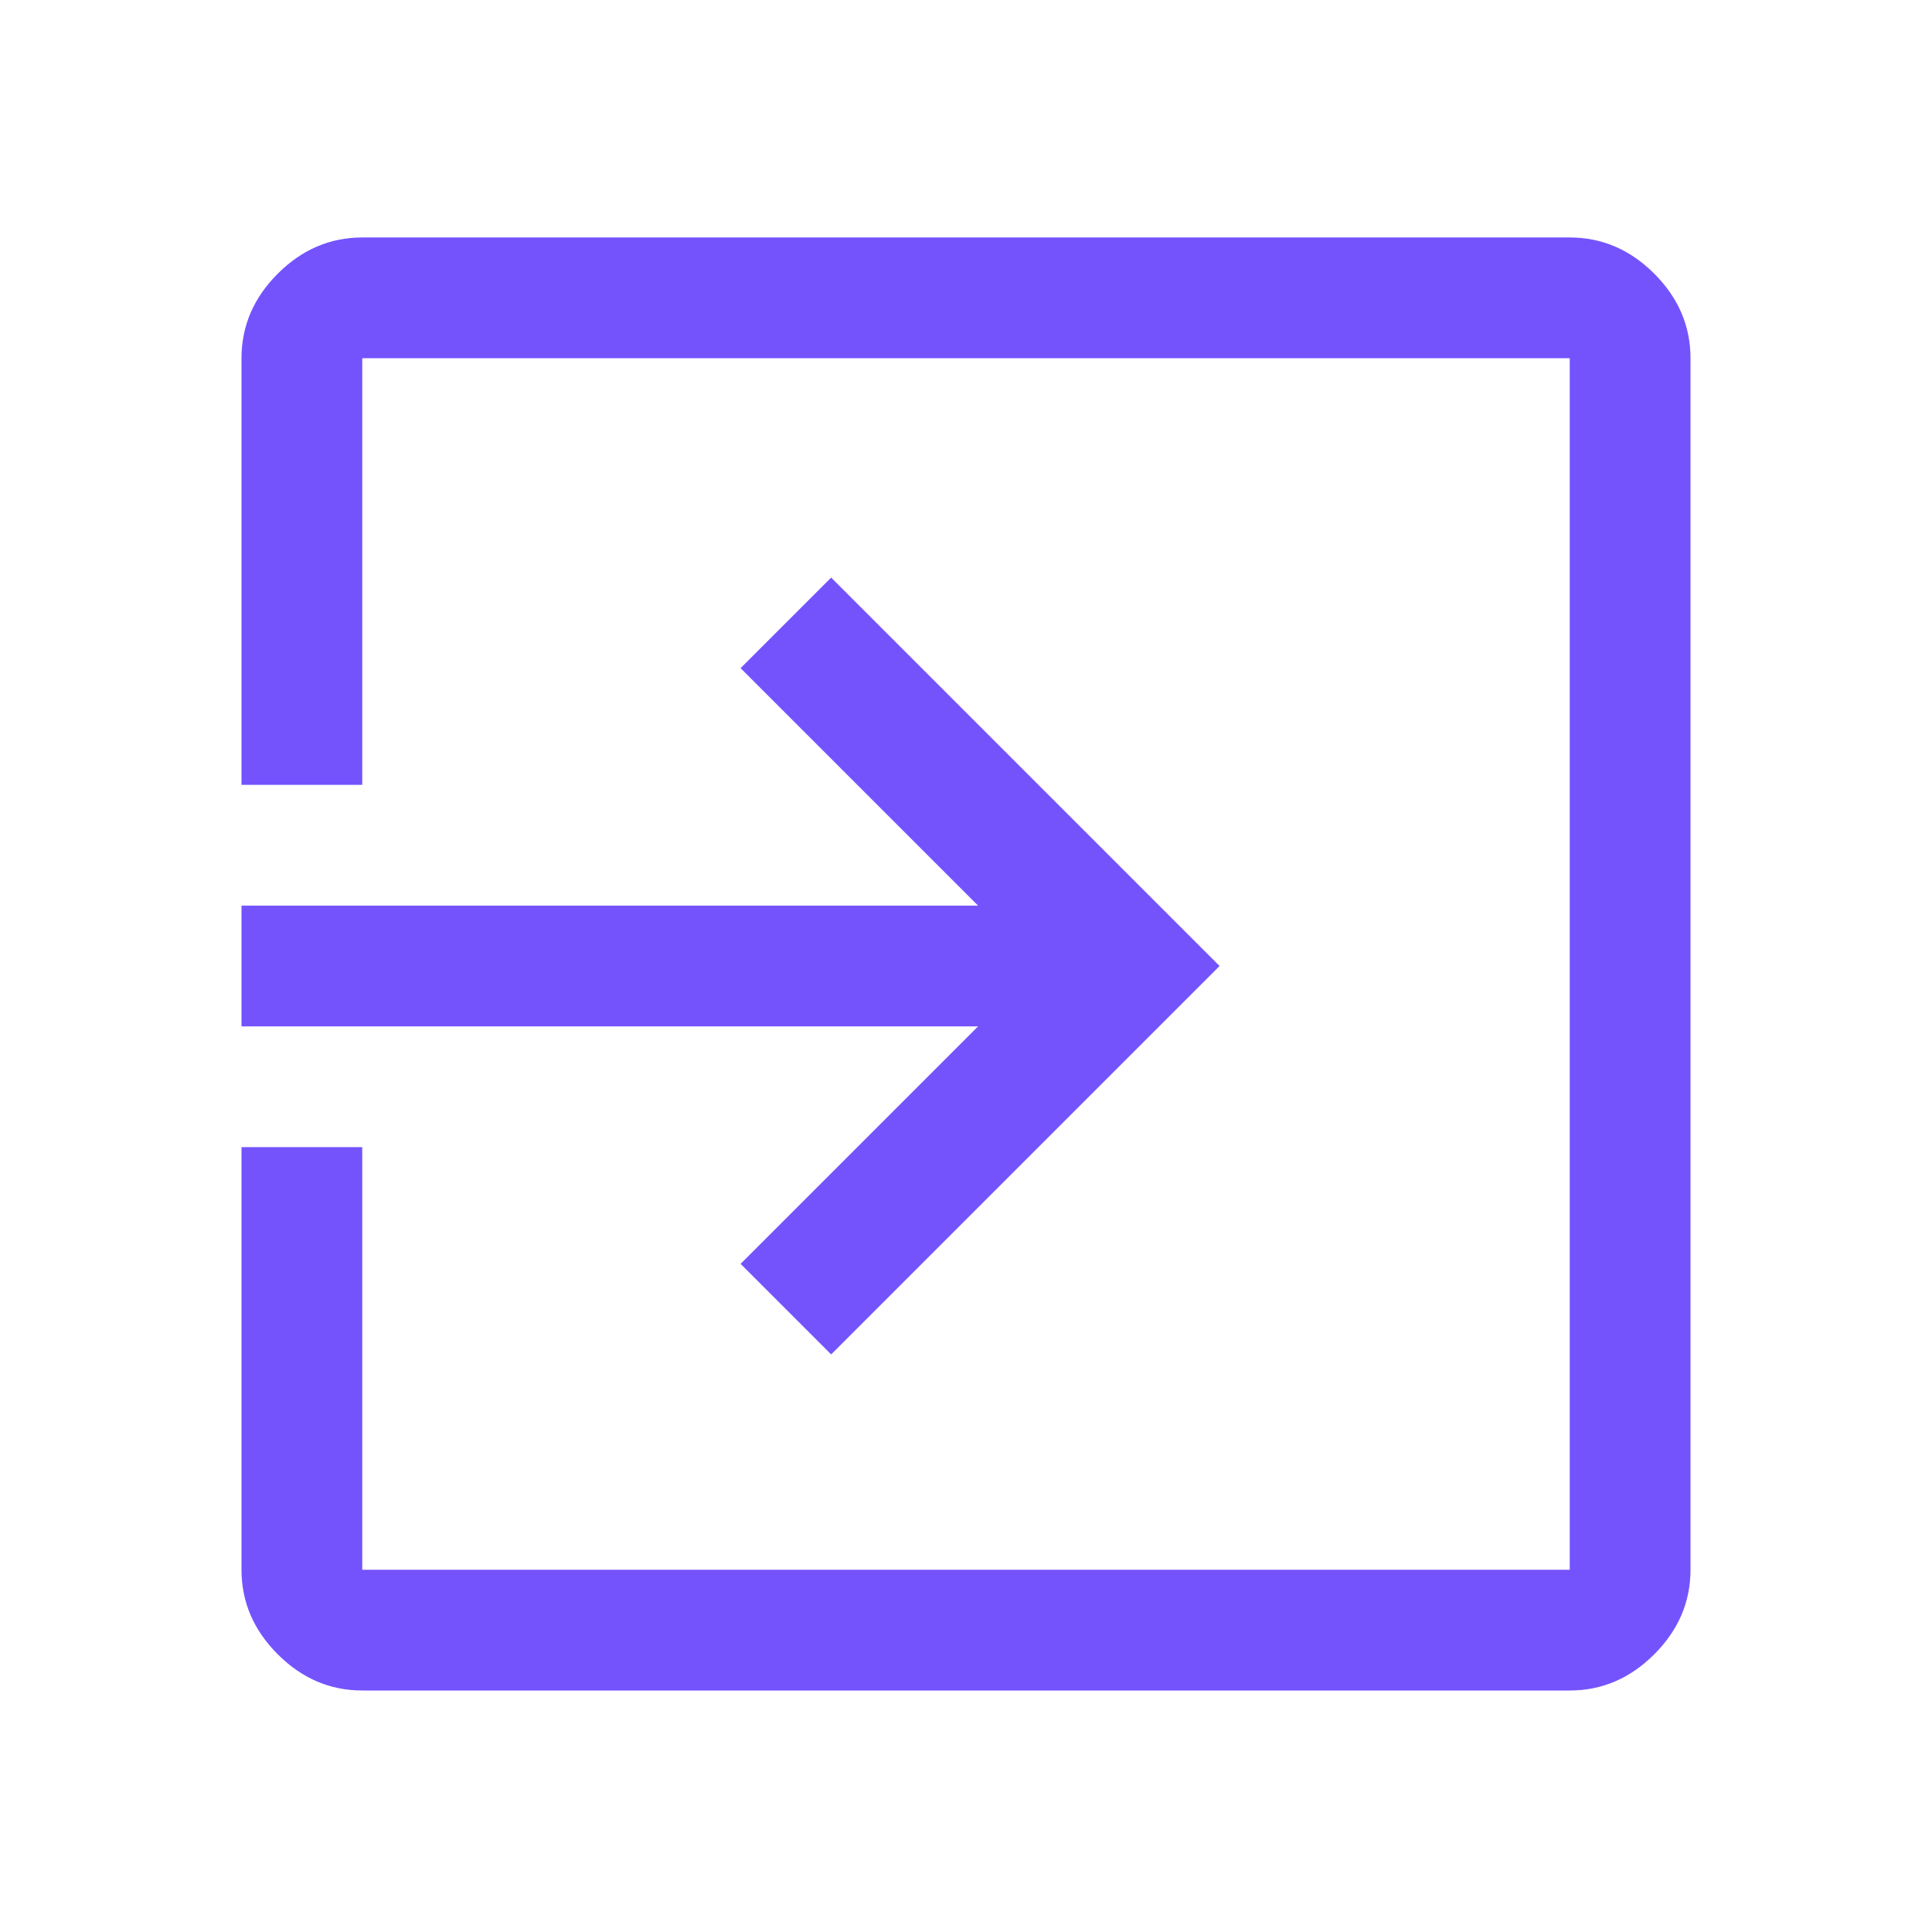 <svg width="24" height="24" viewBox="0 0 24 24" fill="none" xmlns="http://www.w3.org/2000/svg">
<path d="M4.5 21C4.1 21 3.75 20.85 3.45 20.55C3.15 20.25 3 19.9 3 19.5V14.25H4.5V19.5H19.5V4.45H4.5V9.75H3V4.45C3 4.05 3.15 3.7 3.45 3.4C3.75 3.1 4.1 2.95 4.5 2.95H19.5C19.9 2.95 20.25 3.1 20.55 3.4C20.85 3.7 21 4.05 21 4.45V19.5C21 19.9 20.85 20.25 20.55 20.55C20.25 20.85 19.9 21 19.5 21H4.5ZM10.325 16.825L9.2 15.7L12.15 12.75H3V11.25H12.15L9.2 8.3L10.325 7.175L15.15 12L10.325 16.825Z" fill="#7453FD"/>
</svg>
